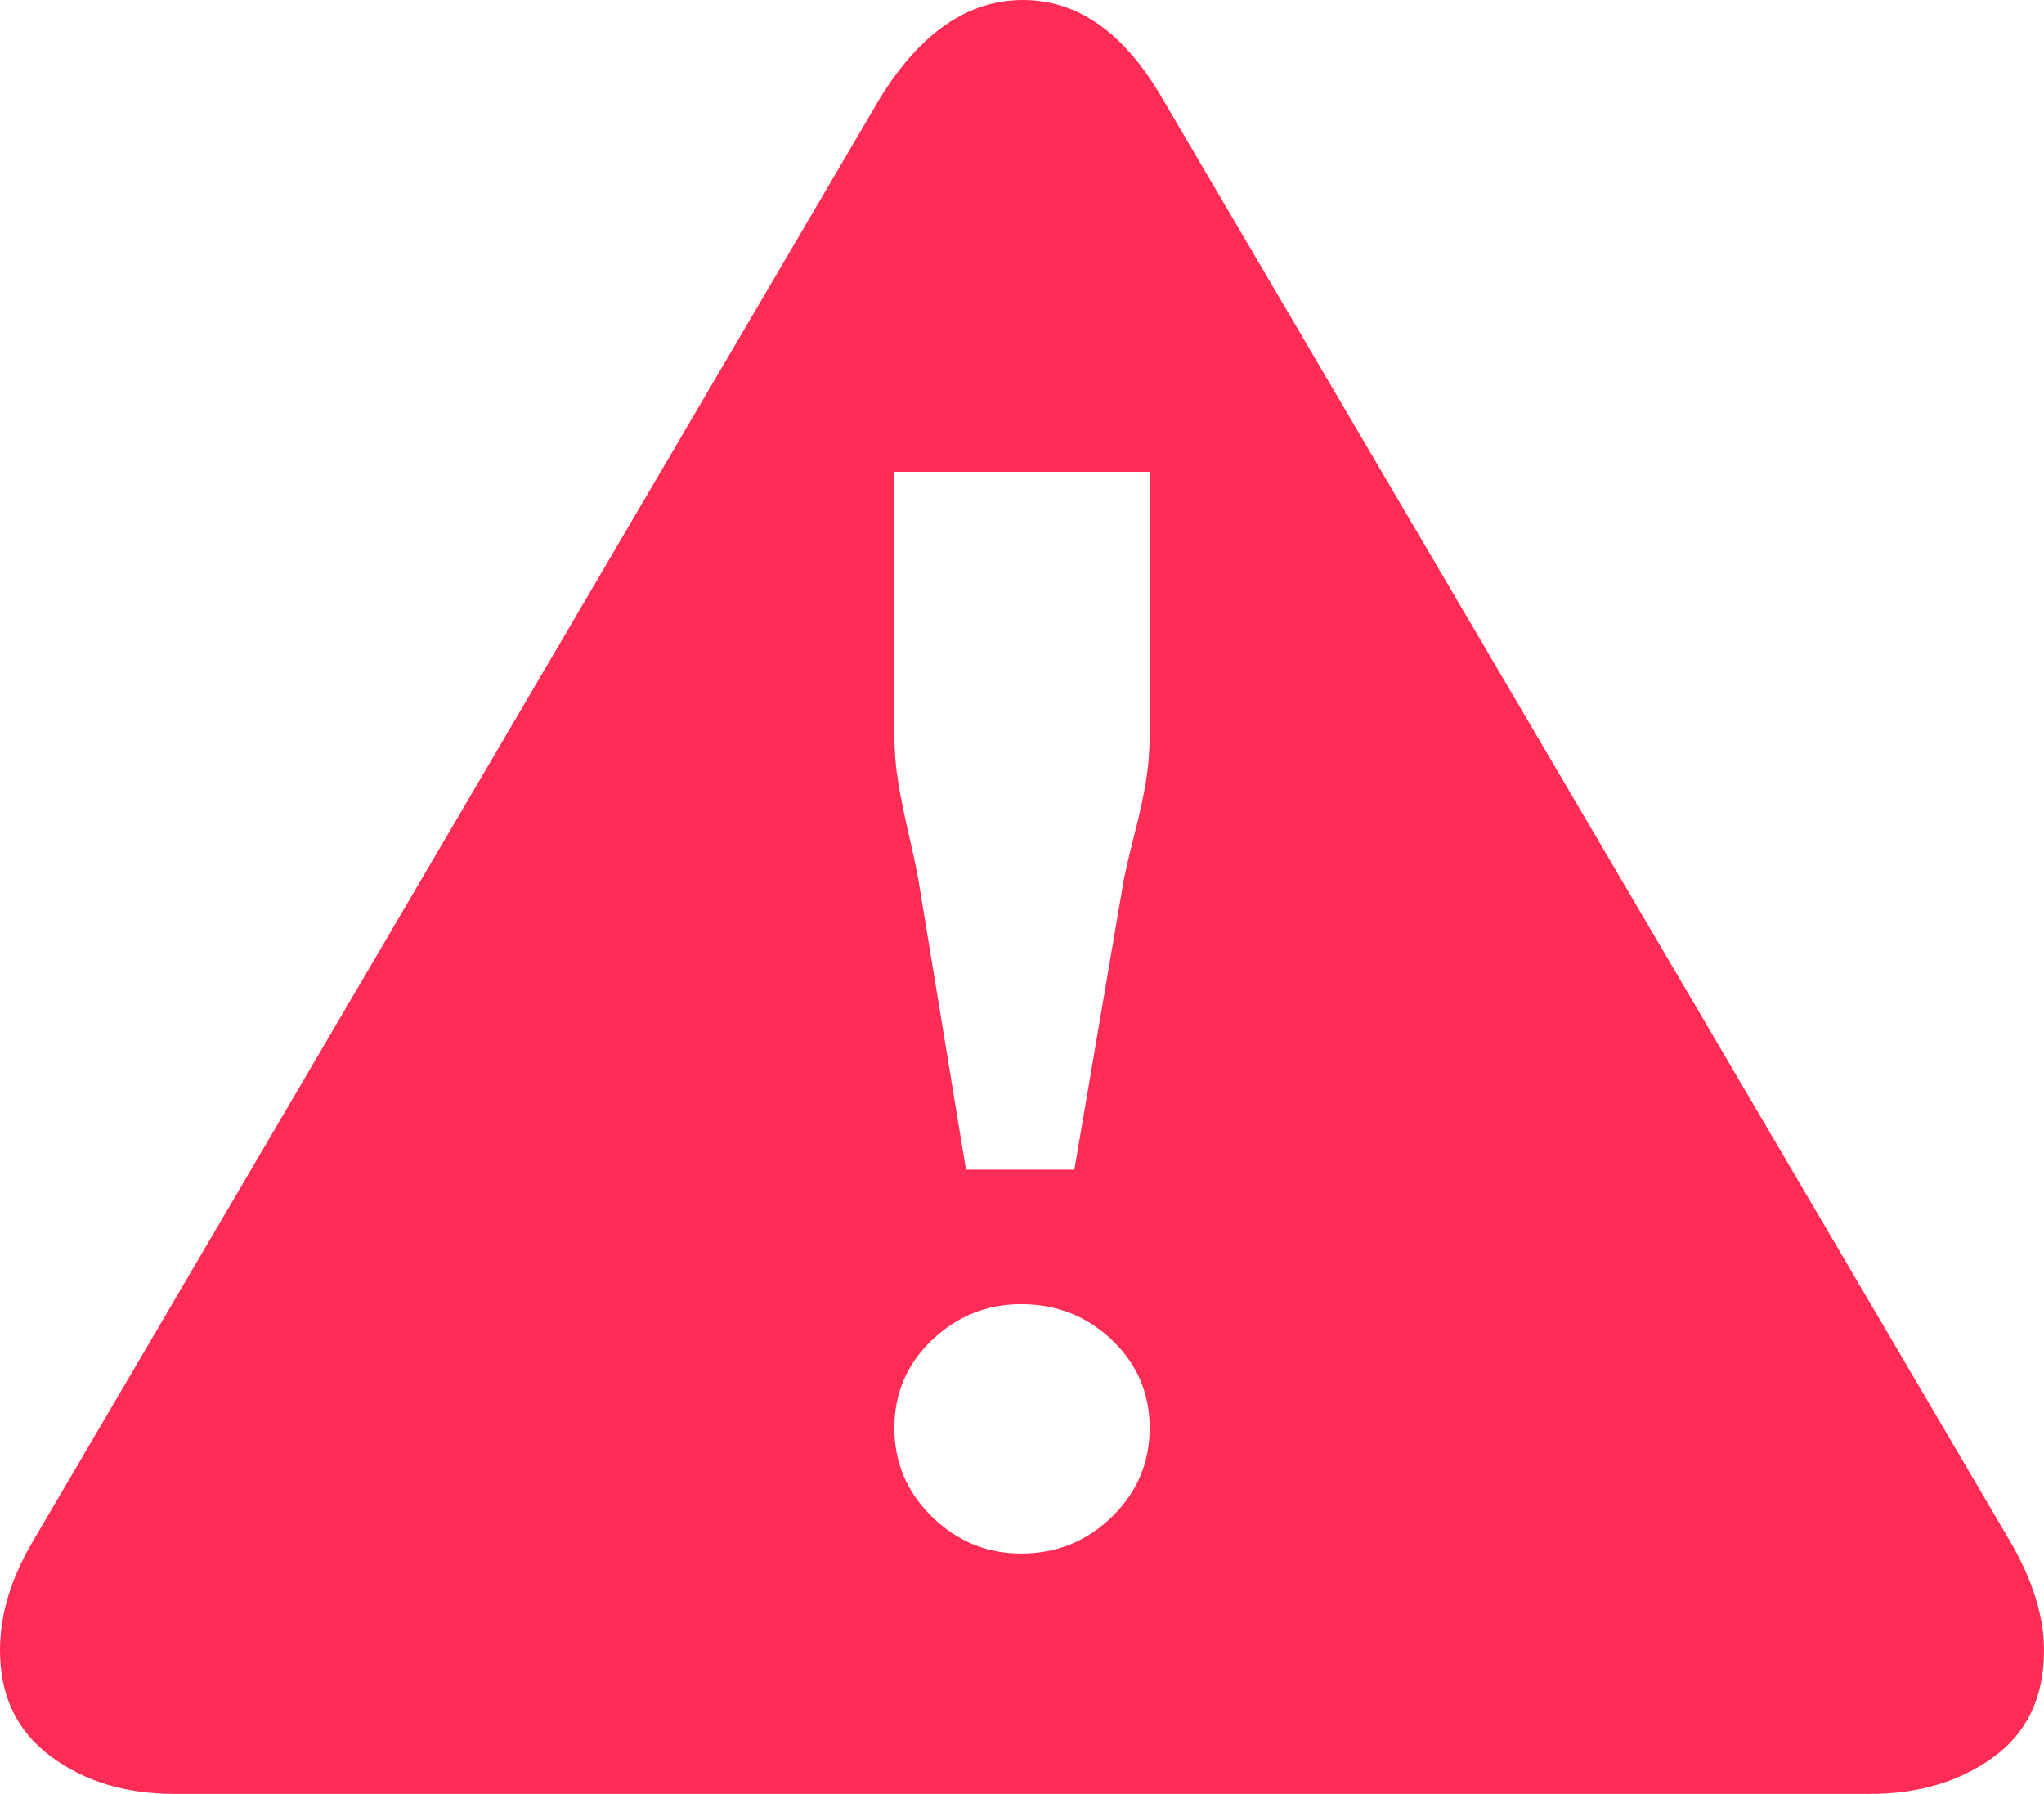 <svg width="49" height="43" viewBox="0 0 49 43" fill="none" xmlns="http://www.w3.org/2000/svg">
<path d="M49 39.56C49 40.678 48.596 41.531 47.789 42.118C46.982 42.706 45.992 43 44.818 43H4.182C3.008 43 2.018 42.699 1.211 42.097C0.404 41.495 0 40.649 0 39.56C0 38.7 0.264 37.826 0.792 36.937L21.088 2.365C22.057 0.788 23.201 0 24.522 0C25.843 0 26.958 0.788 27.868 2.365L48.208 36.98C48.736 37.897 49 38.757 49 39.56ZM27.56 17.587V11.309H21.44V17.587C21.44 17.988 21.47 18.368 21.528 18.727C21.587 19.085 21.668 19.486 21.77 19.93C21.873 20.375 21.954 20.755 22.013 21.07L23.157 28.036H25.755L26.943 21.07C27.002 20.783 27.09 20.411 27.207 19.952C27.325 19.493 27.413 19.085 27.472 18.727C27.53 18.368 27.56 17.988 27.56 17.587ZM27.56 34.228C27.56 33.397 27.259 32.694 26.657 32.121C26.056 31.548 25.329 31.261 24.478 31.261C23.656 31.261 22.944 31.548 22.343 32.121C21.741 32.694 21.44 33.397 21.44 34.228C21.44 35.059 21.741 35.769 22.343 36.356C22.944 36.944 23.656 37.238 24.478 37.238C25.329 37.238 26.056 36.944 26.657 36.356C27.259 35.769 27.56 35.059 27.56 34.228Z" fill="#FF2D55"/>
</svg>
